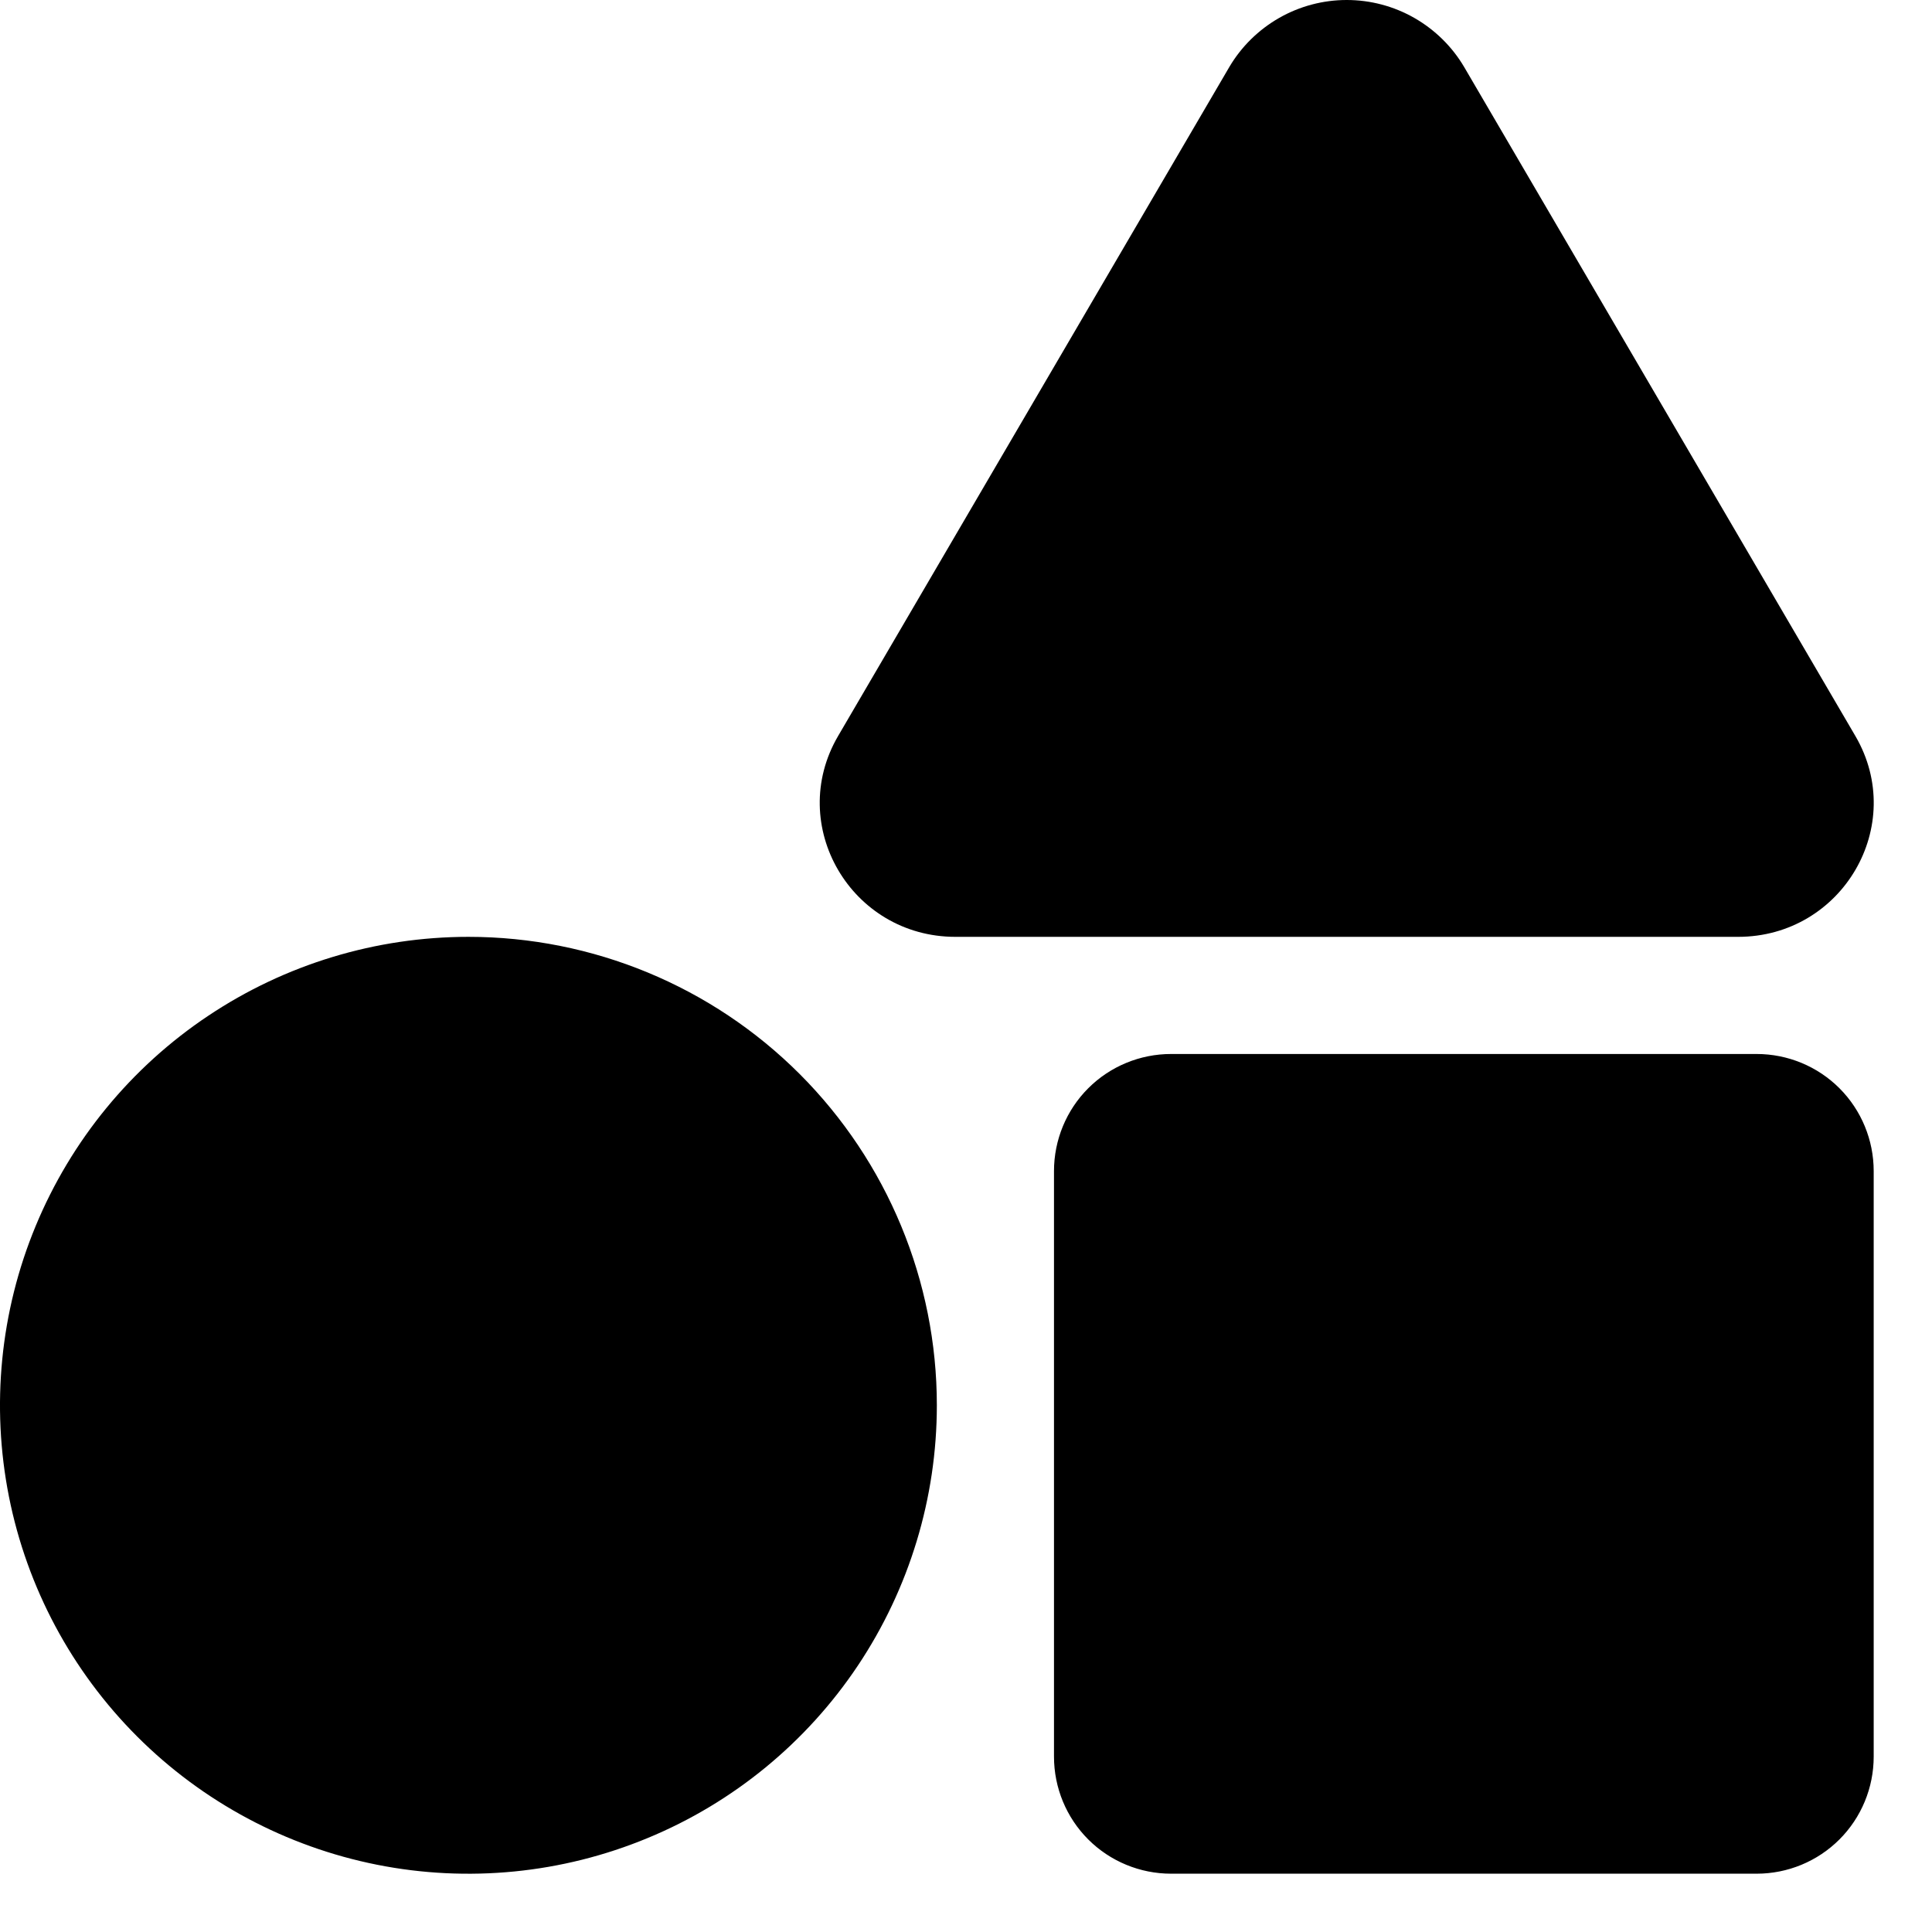 <svg width="22" height="22" viewBox="0 0 22 22" fill="none" xmlns="http://www.w3.org/2000/svg">
<path d="M5.334 10.668C4.279 10.668 3.248 10.981 2.371 11.567C1.493 12.153 0.81 12.986 0.406 13.961C0.002 14.936 -0.103 16.008 0.102 17.043C0.308 18.078 0.816 19.028 1.562 19.774C2.308 20.52 3.259 21.028 4.293 21.234C5.328 21.44 6.401 21.334 7.375 20.93C8.35 20.527 9.183 19.843 9.769 18.966C10.355 18.088 10.668 17.057 10.668 16.002C10.668 14.588 10.106 13.231 9.106 12.23C8.106 11.23 6.749 10.668 5.334 10.668V10.668ZM21.128 8.382L16.672 0.762C16.535 0.53 16.339 0.338 16.105 0.204C15.87 0.07 15.605 0 15.335 0C15.066 0 14.801 0.07 14.566 0.204C14.332 0.338 14.136 0.53 13.999 0.762L9.543 8.382C8.95 9.398 9.692 10.668 10.88 10.668H19.791C20.979 10.668 21.721 9.398 21.128 8.382ZM20.003 12.002H13.335C12.982 12.002 12.642 12.142 12.392 12.392C12.142 12.642 12.002 12.982 12.002 13.335V20.003C12.002 20.357 12.142 20.696 12.392 20.946C12.642 21.196 12.982 21.336 13.335 21.336H20.003C20.357 21.336 20.696 21.196 20.946 20.946C21.196 20.696 21.336 20.357 21.336 20.003V13.335C21.336 12.982 21.196 12.642 20.946 12.392C20.696 12.142 20.357 12.002 20.003 12.002Z" fill="black"/>
</svg>
